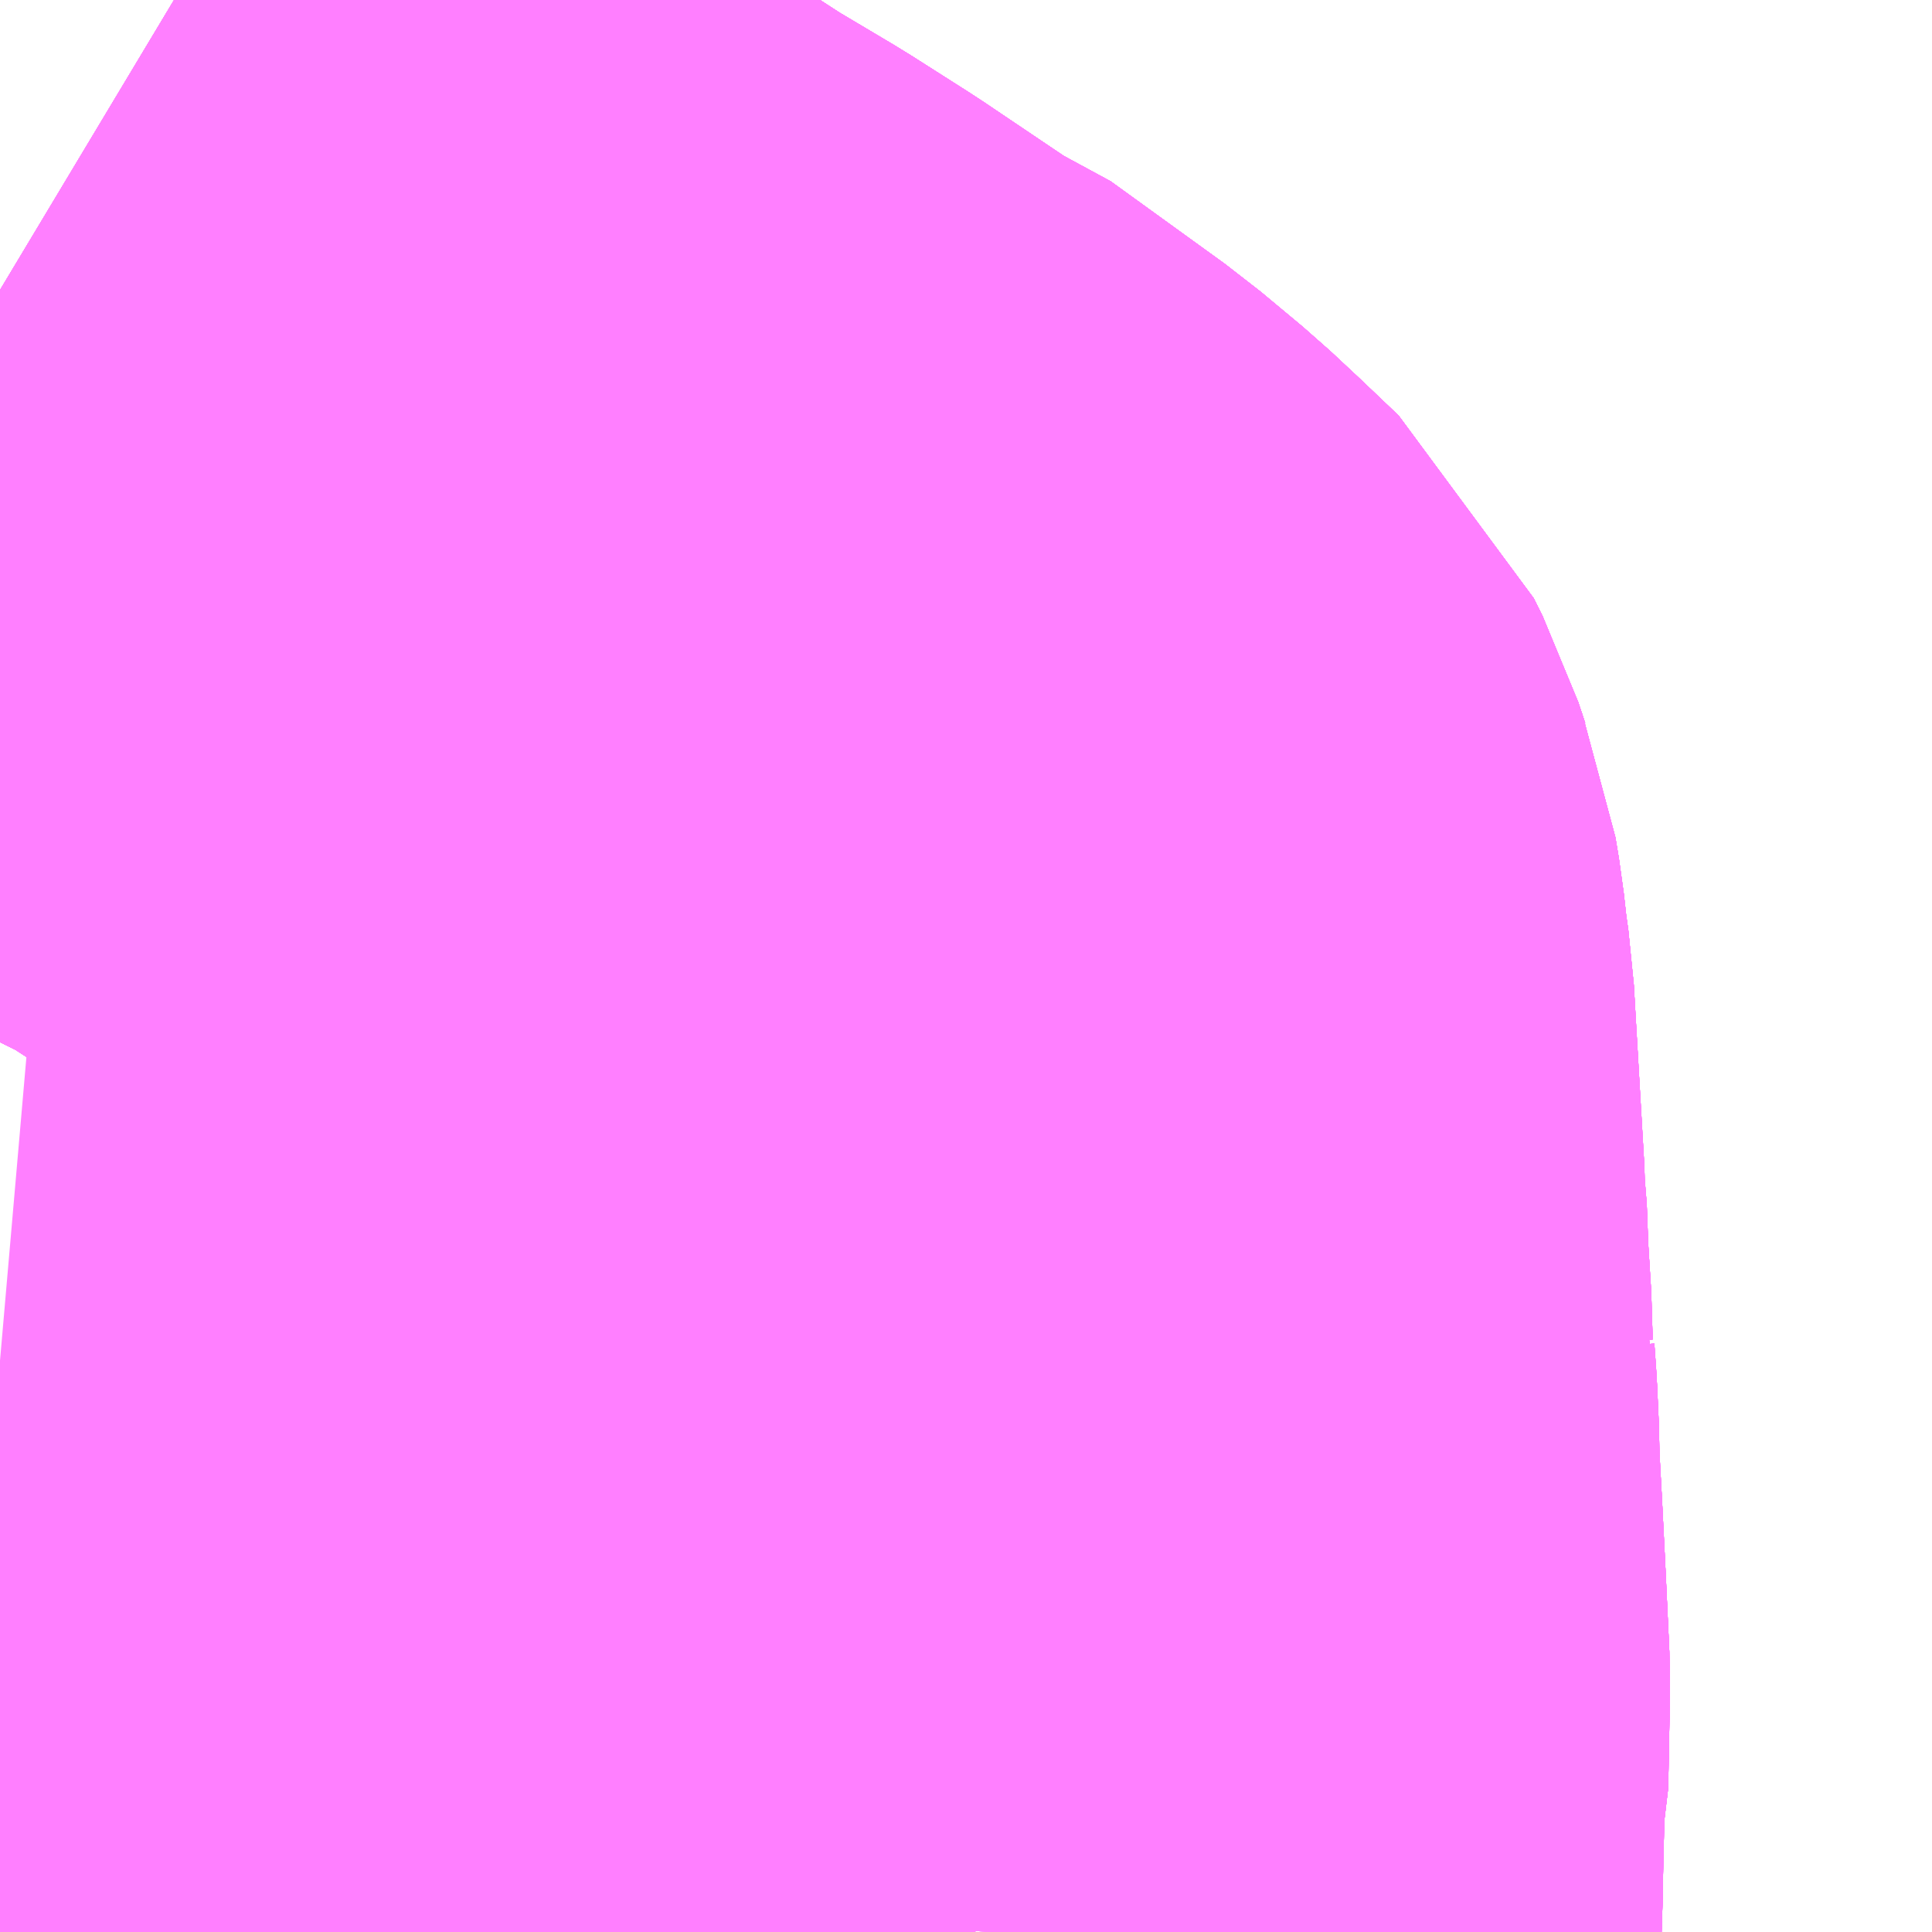 <?xml version="1.0" encoding="UTF-8"?>
<svg  xmlns="http://www.w3.org/2000/svg" xmlns:xlink="http://www.w3.org/1999/xlink" xmlns:go="http://purl.org/svgmap/profile" property="N07_001,N07_002,N07_003,N07_004,N07_005,N07_006,N07_007" viewBox="13931.763 -3567.261 1.099 1.099" go:dataArea="13931.7626953125 -3567.2607421875 1.0986328125 1.0986328125" >
<globalCoordinateSystem srsName="http://purl.org/crs/84" transform="matrix(100.0,0.0,0.0,-100.0,0.0,0.0)" />
<defs>
 <g id="p0" >
  <circle cx="0.0" cy="0.0" r="3" stroke="green" stroke-width="0.75" vector-effect="non-scaling-stroke" />
 </g>
</defs>
<g fill="none" fill-rule="evenodd" stroke="#FF00FF" stroke-width="0.75" opacity="0.5" vector-effect="non-scaling-stroke" stroke-linejoin="bevel" >
<path content="1,西東京バス（株）,八20,24.0,22.0,22.0," xlink:title="1" d="M13932.333,-3566.162L13932.334,-3566.193L13932.334,-3566.198L13932.335,-3566.242L13932.337,-3566.251L13932.338,-3566.304L13932.336,-3566.347L13932.334,-3566.387L13932.332,-3566.424L13932.332,-3566.434L13932.331,-3566.456L13932.33,-3566.47L13932.331,-3566.483L13932.329,-3566.491L13932.328,-3566.499L13932.328,-3566.503L13932.326,-3566.535L13932.325,-3566.562L13932.324,-3566.57L13932.324,-3566.576L13932.318,-3566.679L13932.317,-3566.686L13932.316,-3566.693L13932.314,-3566.711L13932.312,-3566.723L13932.309,-3566.731L13932.305,-3566.743L13932.3,-3566.753L13932.279,-3566.773L13932.264,-3566.787L13932.24,-3566.807L13932.175,-3566.854L13932.162,-3566.859L13932.113,-3566.892L13932.08,-3566.913L13932.043,-3566.935L13931.975,-3566.979L13931.96,-3566.989L13931.936,-3567.001L13931.885,-3567.026L13931.82,-3567.061L13931.813,-3567.066L13931.763,-3567.096"/>
<path content="1,西東京バス（株）,八23・秋03,17.5,19.5,19.0," xlink:title="1" d="M13932.333,-3566.162L13932.334,-3566.193L13932.334,-3566.198L13932.335,-3566.242L13932.337,-3566.251L13932.338,-3566.304L13932.336,-3566.347L13932.334,-3566.387L13932.332,-3566.424L13932.332,-3566.434L13932.331,-3566.456L13932.33,-3566.47L13932.331,-3566.483L13932.329,-3566.491L13932.328,-3566.499L13932.328,-3566.503L13932.326,-3566.535L13932.325,-3566.562L13932.324,-3566.57L13932.324,-3566.576L13932.318,-3566.679L13932.317,-3566.686L13932.316,-3566.693L13932.314,-3566.711L13932.312,-3566.723L13932.309,-3566.731L13932.305,-3566.743L13932.3,-3566.753L13932.279,-3566.773L13932.264,-3566.787L13932.24,-3566.807L13932.175,-3566.854L13932.162,-3566.859L13932.113,-3566.892L13932.08,-3566.913L13932.043,-3566.935L13931.975,-3566.979L13931.96,-3566.989L13931.936,-3567.001L13931.885,-3567.026L13931.82,-3567.061L13931.813,-3567.066L13931.763,-3567.096"/>
<path content="1,西東京バス（株）,八24,9.0,6.0,6.0," xlink:title="1" d="M13932.333,-3566.162L13932.334,-3566.193L13932.334,-3566.198L13932.335,-3566.242L13932.337,-3566.251L13932.338,-3566.304L13932.336,-3566.347L13932.334,-3566.387L13932.332,-3566.424L13932.332,-3566.434L13932.331,-3566.456L13932.33,-3566.47L13932.331,-3566.483L13932.329,-3566.491L13932.328,-3566.499L13932.328,-3566.503L13932.326,-3566.535L13932.325,-3566.562L13932.324,-3566.57L13932.324,-3566.576L13932.318,-3566.679L13932.317,-3566.686L13932.316,-3566.693L13932.314,-3566.711L13932.312,-3566.723L13932.309,-3566.731L13932.305,-3566.743L13932.3,-3566.753L13932.279,-3566.773L13932.264,-3566.787L13932.24,-3566.807L13932.175,-3566.854L13932.162,-3566.859L13932.113,-3566.892L13932.08,-3566.913L13932.043,-3566.935L13931.975,-3566.979L13931.96,-3566.989L13931.936,-3567.001L13931.885,-3567.026L13931.82,-3567.061L13931.813,-3567.066L13931.763,-3567.096"/>
<path content="1,西東京バス（株）,八30,8.0,8.5,8.5," xlink:title="1" d="M13932.333,-3566.162L13932.334,-3566.193L13932.334,-3566.198L13932.335,-3566.242L13932.337,-3566.251L13932.338,-3566.304L13932.336,-3566.347L13932.334,-3566.387L13932.332,-3566.424L13932.332,-3566.434L13932.331,-3566.456L13932.33,-3566.47L13932.331,-3566.483L13932.329,-3566.491L13932.328,-3566.499L13932.328,-3566.503L13932.326,-3566.535L13932.325,-3566.562L13932.324,-3566.57L13932.324,-3566.576L13932.318,-3566.679L13932.317,-3566.686L13932.316,-3566.693L13932.314,-3566.711L13932.312,-3566.723L13932.309,-3566.731L13932.305,-3566.743L13932.3,-3566.753L13932.279,-3566.773L13932.264,-3566.787L13932.24,-3566.807L13932.175,-3566.854L13932.162,-3566.859L13932.113,-3566.892L13932.08,-3566.913L13932.043,-3566.935L13931.975,-3566.979L13931.96,-3566.989L13931.936,-3567.001L13931.885,-3567.026L13931.82,-3567.061L13931.813,-3567.066L13931.763,-3567.096"/>
<path content="1,西東京バス（株）,八33,7.0,6.0,6.0," xlink:title="1" d="M13932.333,-3566.162L13932.334,-3566.193L13932.334,-3566.198L13932.335,-3566.242L13932.337,-3566.251L13932.338,-3566.304L13932.336,-3566.347L13932.334,-3566.387L13932.332,-3566.424L13932.332,-3566.434L13932.331,-3566.456L13932.33,-3566.47L13932.331,-3566.483L13932.329,-3566.491L13932.328,-3566.499L13932.328,-3566.503L13932.326,-3566.535L13932.325,-3566.562L13932.324,-3566.57L13932.324,-3566.576L13932.318,-3566.679L13932.317,-3566.686L13932.316,-3566.693L13932.314,-3566.711L13932.312,-3566.723L13932.309,-3566.731L13932.305,-3566.743L13932.3,-3566.753L13932.279,-3566.773L13932.264,-3566.787L13932.24,-3566.807L13932.175,-3566.854L13932.162,-3566.859L13932.113,-3566.892L13932.08,-3566.913L13932.043,-3566.935L13931.975,-3566.979L13931.96,-3566.989L13931.936,-3567.001L13931.885,-3567.026L13931.82,-3567.061L13931.813,-3567.066L13931.763,-3567.096"/>
<path content="1,西東京バス（株）,工01,64.0,49.5,49.5," xlink:title="1" d="M13932.333,-3566.162L13932.334,-3566.193L13932.334,-3566.198L13932.335,-3566.242L13932.337,-3566.251L13932.338,-3566.304L13932.336,-3566.347L13932.334,-3566.387L13932.332,-3566.424L13932.332,-3566.434L13932.331,-3566.456L13932.33,-3566.47L13932.331,-3566.483L13932.329,-3566.491L13932.328,-3566.499L13932.328,-3566.503L13932.326,-3566.535L13932.325,-3566.562L13932.324,-3566.57L13932.324,-3566.576L13932.318,-3566.679L13932.317,-3566.686L13932.316,-3566.693L13932.314,-3566.711L13932.312,-3566.723L13932.309,-3566.731L13932.305,-3566.743L13932.3,-3566.753L13932.279,-3566.773L13932.264,-3566.787L13932.24,-3566.807L13932.175,-3566.854L13932.162,-3566.859L13932.113,-3566.892L13932.08,-3566.913L13932.043,-3566.935L13931.975,-3566.979L13931.96,-3566.989L13931.936,-3567.001L13931.885,-3567.026L13931.82,-3567.061L13931.813,-3567.066L13931.763,-3567.096"/>
<path content="1,西東京バス（株）,工02,9.5,14.5,0.0," xlink:title="1" d="M13932.333,-3566.162L13932.334,-3566.193L13932.334,-3566.198L13932.335,-3566.242L13932.337,-3566.251L13932.338,-3566.304L13932.336,-3566.347L13932.334,-3566.387L13932.332,-3566.424L13932.332,-3566.434L13932.331,-3566.456L13932.33,-3566.47L13932.331,-3566.483L13932.329,-3566.491L13932.328,-3566.499L13932.328,-3566.503L13932.326,-3566.535L13932.325,-3566.562L13932.324,-3566.57L13932.324,-3566.576L13932.318,-3566.679L13932.317,-3566.686L13932.316,-3566.693L13932.314,-3566.711L13932.312,-3566.723L13932.309,-3566.731L13932.305,-3566.743L13932.3,-3566.753L13932.279,-3566.773L13932.264,-3566.787L13932.24,-3566.807L13932.175,-3566.854L13932.162,-3566.859L13932.113,-3566.892L13932.08,-3566.913L13932.043,-3566.935L13931.975,-3566.979L13931.96,-3566.989L13931.936,-3567.001L13931.885,-3567.026L13931.82,-3567.061L13931.813,-3567.066L13931.763,-3567.096"/>
<path content="1,西東京バス（株）,市11,49.5,43.0,43.0," xlink:title="1" d="M13932.333,-3566.162L13932.334,-3566.193L13932.334,-3566.198L13932.335,-3566.242L13932.337,-3566.251L13932.338,-3566.304L13932.336,-3566.347L13932.334,-3566.387L13932.332,-3566.424L13932.332,-3566.434L13932.318,-3566.435L13932.301,-3566.435L13932.272,-3566.439L13932.238,-3566.441L13932.229,-3566.442L13932.058,-3566.459L13932.043,-3566.46L13931.993,-3566.465L13931.976,-3566.466L13931.971,-3566.467L13931.863,-3566.479L13931.86,-3566.479L13931.809,-3566.482L13931.799,-3566.484L13931.786,-3566.485L13931.763,-3566.487"/>
<path content="1,西東京バス（株）,秋01,5.5,24.0,12.0," xlink:title="1" d="M13932.333,-3566.162L13932.334,-3566.193L13932.334,-3566.198L13932.335,-3566.242L13932.337,-3566.251L13932.338,-3566.304L13932.336,-3566.347L13932.334,-3566.387L13932.332,-3566.424L13932.332,-3566.434L13932.331,-3566.456L13932.33,-3566.47L13932.331,-3566.483L13932.329,-3566.491L13932.328,-3566.499L13932.328,-3566.503L13932.326,-3566.535L13932.325,-3566.562L13932.324,-3566.57L13932.324,-3566.576L13932.318,-3566.679L13932.317,-3566.686L13932.316,-3566.693L13932.314,-3566.711L13932.312,-3566.723L13932.309,-3566.731L13932.305,-3566.743L13932.3,-3566.753L13932.279,-3566.773L13932.264,-3566.787L13932.24,-3566.807L13932.175,-3566.854L13932.162,-3566.859L13932.113,-3566.892L13932.08,-3566.913L13932.043,-3566.935L13931.975,-3566.979L13931.96,-3566.989L13931.936,-3567.001L13931.885,-3567.026L13931.82,-3567.061L13931.813,-3567.066L13931.763,-3567.096"/>
<path content="1,西東京バス（株）,秋02,73.5,49.0,49.0," xlink:title="1" d="M13932.333,-3566.162L13932.334,-3566.193L13932.334,-3566.198L13932.335,-3566.242L13932.337,-3566.251L13932.338,-3566.304L13932.336,-3566.347L13932.334,-3566.387L13932.332,-3566.424L13932.332,-3566.434L13932.331,-3566.456L13932.33,-3566.47L13932.331,-3566.483L13932.329,-3566.491L13932.328,-3566.499L13932.328,-3566.503L13932.326,-3566.535L13932.325,-3566.562L13932.324,-3566.57L13932.324,-3566.576L13932.318,-3566.679L13932.317,-3566.686L13932.316,-3566.693L13932.314,-3566.711L13932.312,-3566.723L13932.309,-3566.731L13932.305,-3566.743L13932.3,-3566.753L13932.279,-3566.773L13932.264,-3566.787L13932.24,-3566.807L13932.175,-3566.854L13932.162,-3566.859L13932.113,-3566.892L13932.08,-3566.913L13932.043,-3566.935L13931.975,-3566.979L13931.96,-3566.989L13931.936,-3567.001L13931.885,-3567.026L13931.82,-3567.061L13931.813,-3567.066L13931.763,-3567.096"/>
<path content="1,西東京バス（株）,秋11,0.0,10.5,10.5," xlink:title="1" d="M13932.333,-3566.162L13932.334,-3566.193L13932.334,-3566.198L13932.335,-3566.242L13932.337,-3566.251L13932.338,-3566.304L13932.336,-3566.347L13932.334,-3566.387L13932.332,-3566.424L13932.332,-3566.434L13932.331,-3566.456L13932.33,-3566.47L13932.331,-3566.483L13932.329,-3566.491L13932.328,-3566.499L13932.328,-3566.503L13932.326,-3566.535L13932.325,-3566.562L13932.324,-3566.57L13932.324,-3566.576L13932.318,-3566.679L13932.317,-3566.686L13932.316,-3566.693L13932.314,-3566.711L13932.312,-3566.723L13932.309,-3566.731L13932.305,-3566.743L13932.3,-3566.753L13932.279,-3566.773L13932.264,-3566.787L13932.24,-3566.807L13932.175,-3566.854L13932.162,-3566.859L13932.113,-3566.892L13932.08,-3566.913L13932.043,-3566.935L13931.975,-3566.979L13931.96,-3566.989L13931.936,-3567.001L13931.885,-3567.026L13931.82,-3567.061L13931.813,-3567.066L13931.763,-3567.096"/>
</g>
</svg>
